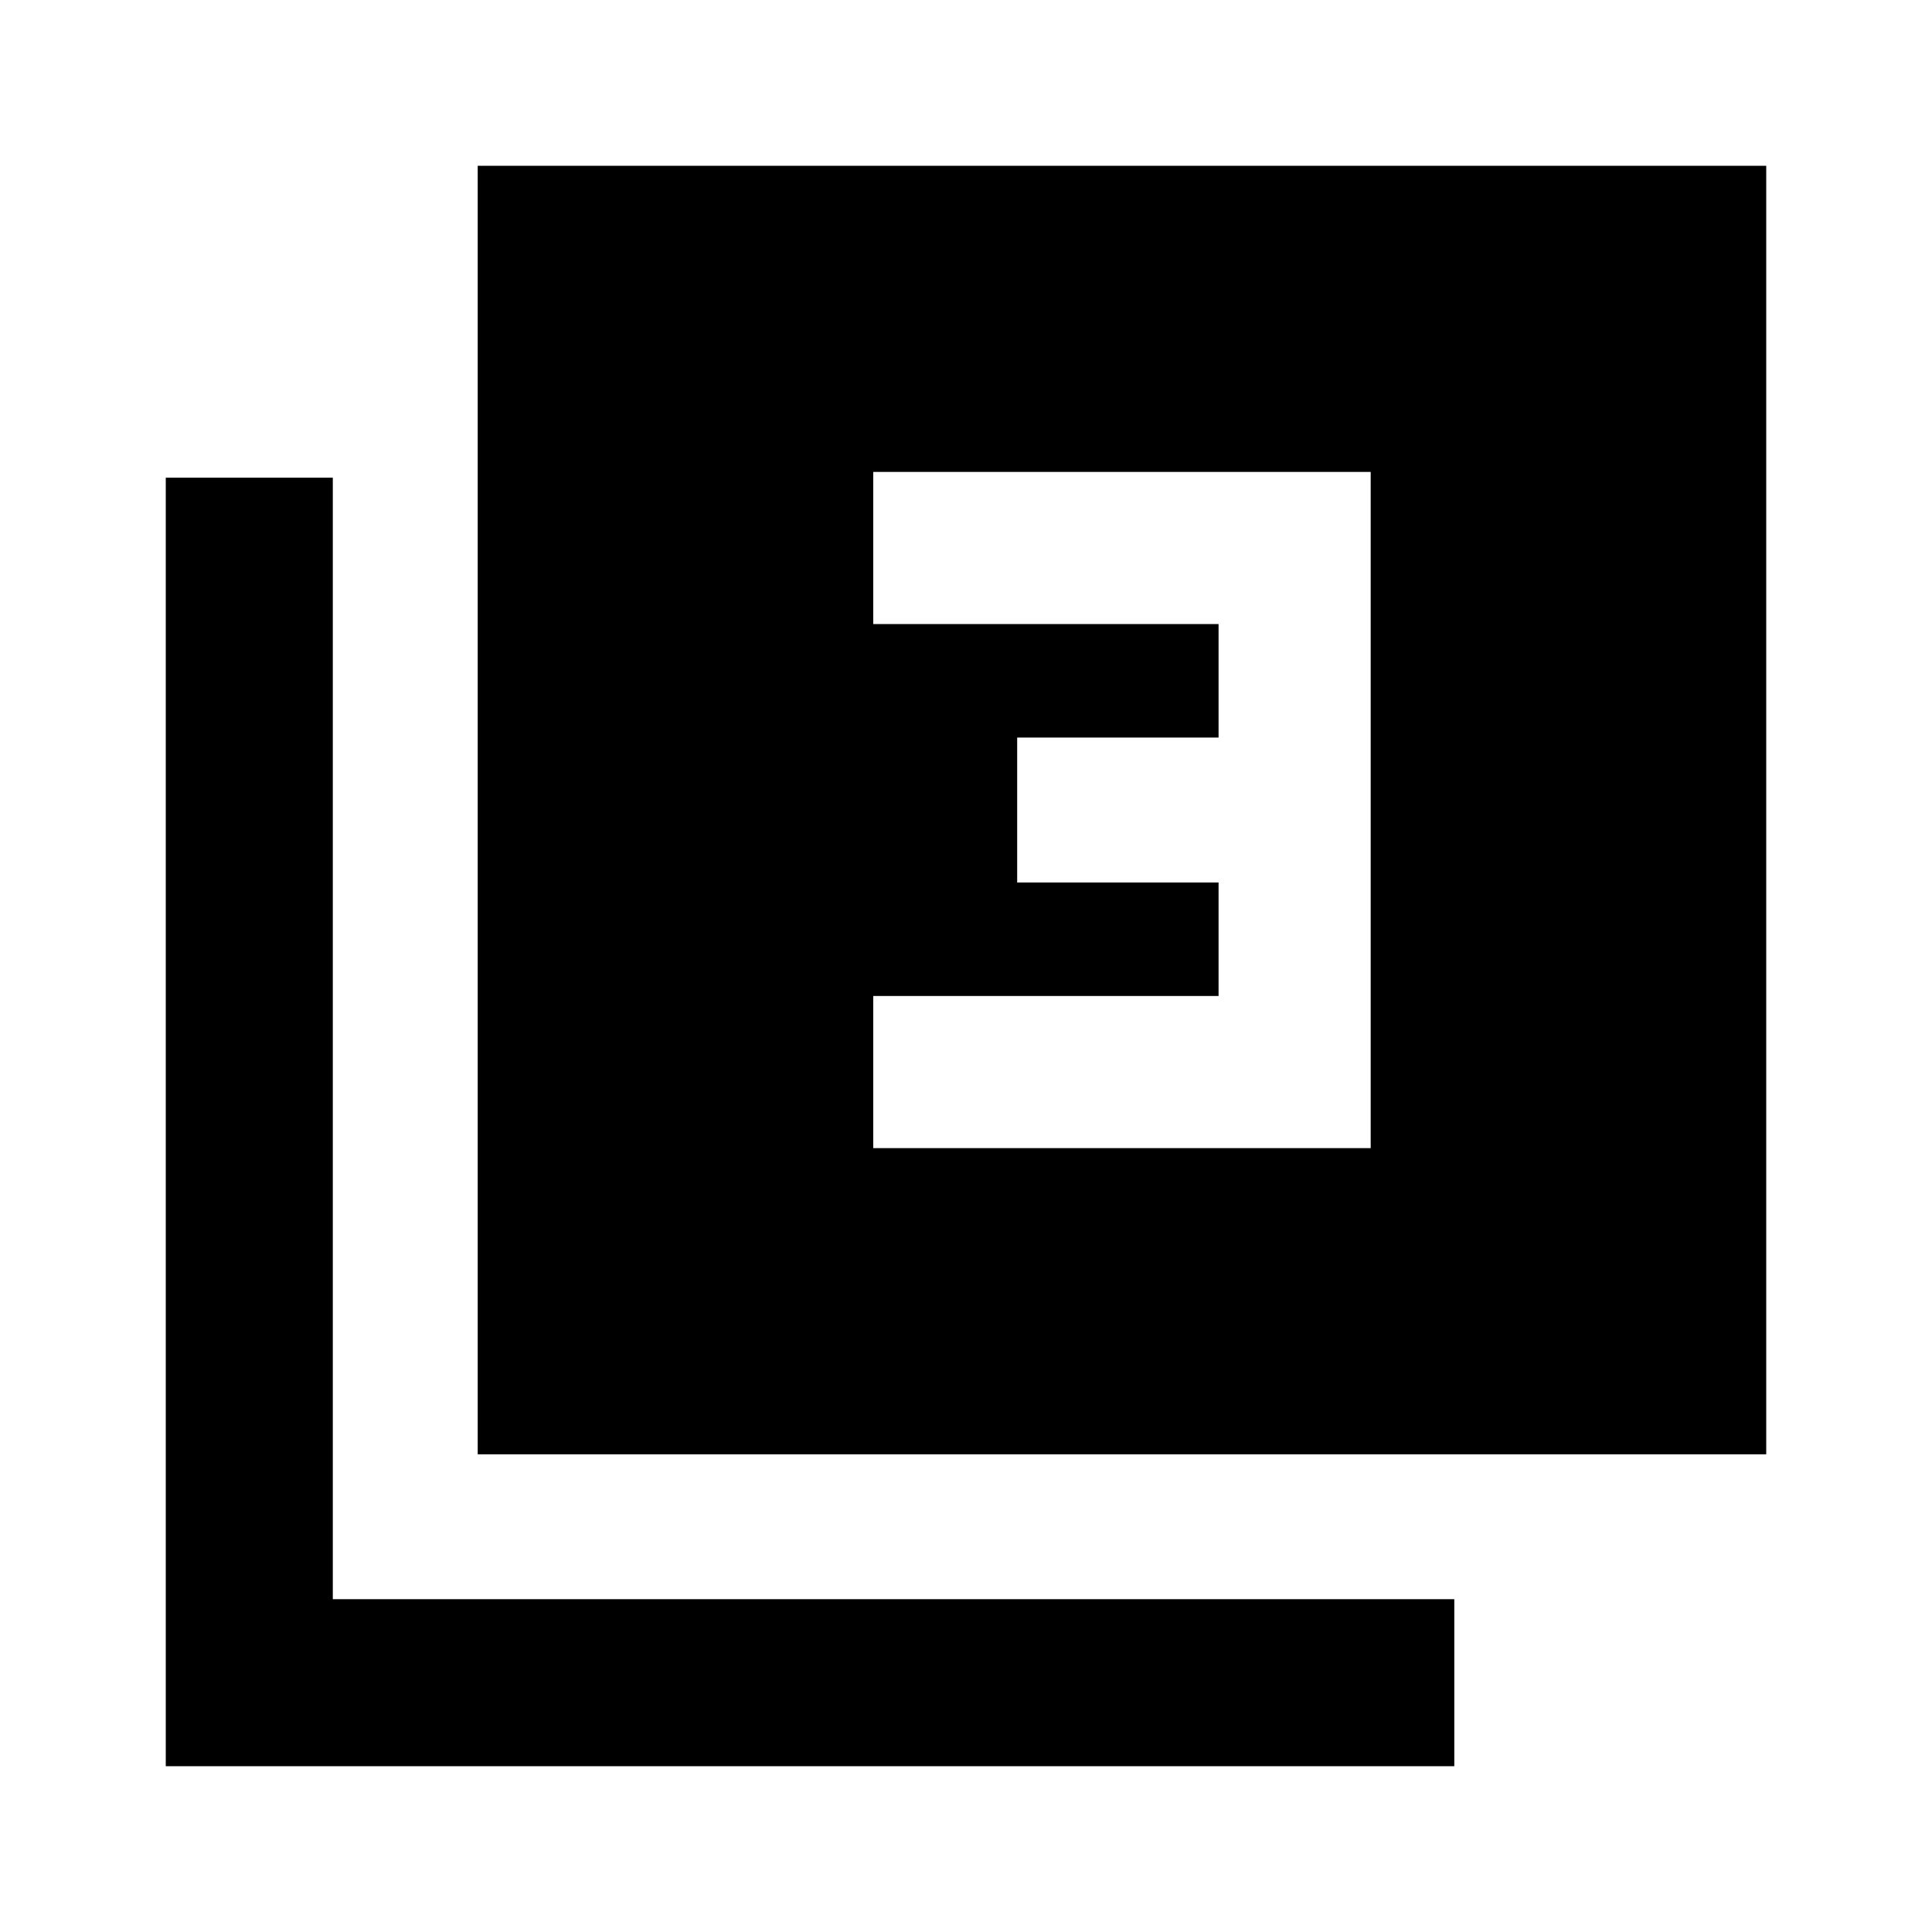 <svg xmlns="http://www.w3.org/2000/svg" height="20" viewBox="0 -960 960 960" width="20"><path d="M433.91-389.5h247.18v-336H433.91v75.59H605.5v56.41H505.43v72H605.5v56.41H433.91v75.59ZM237.37-237.37v-640.26h640.26v640.26H237.37Zm-155 155v-640.26h83v557.26h557.26v83H82.37Z"/></svg>